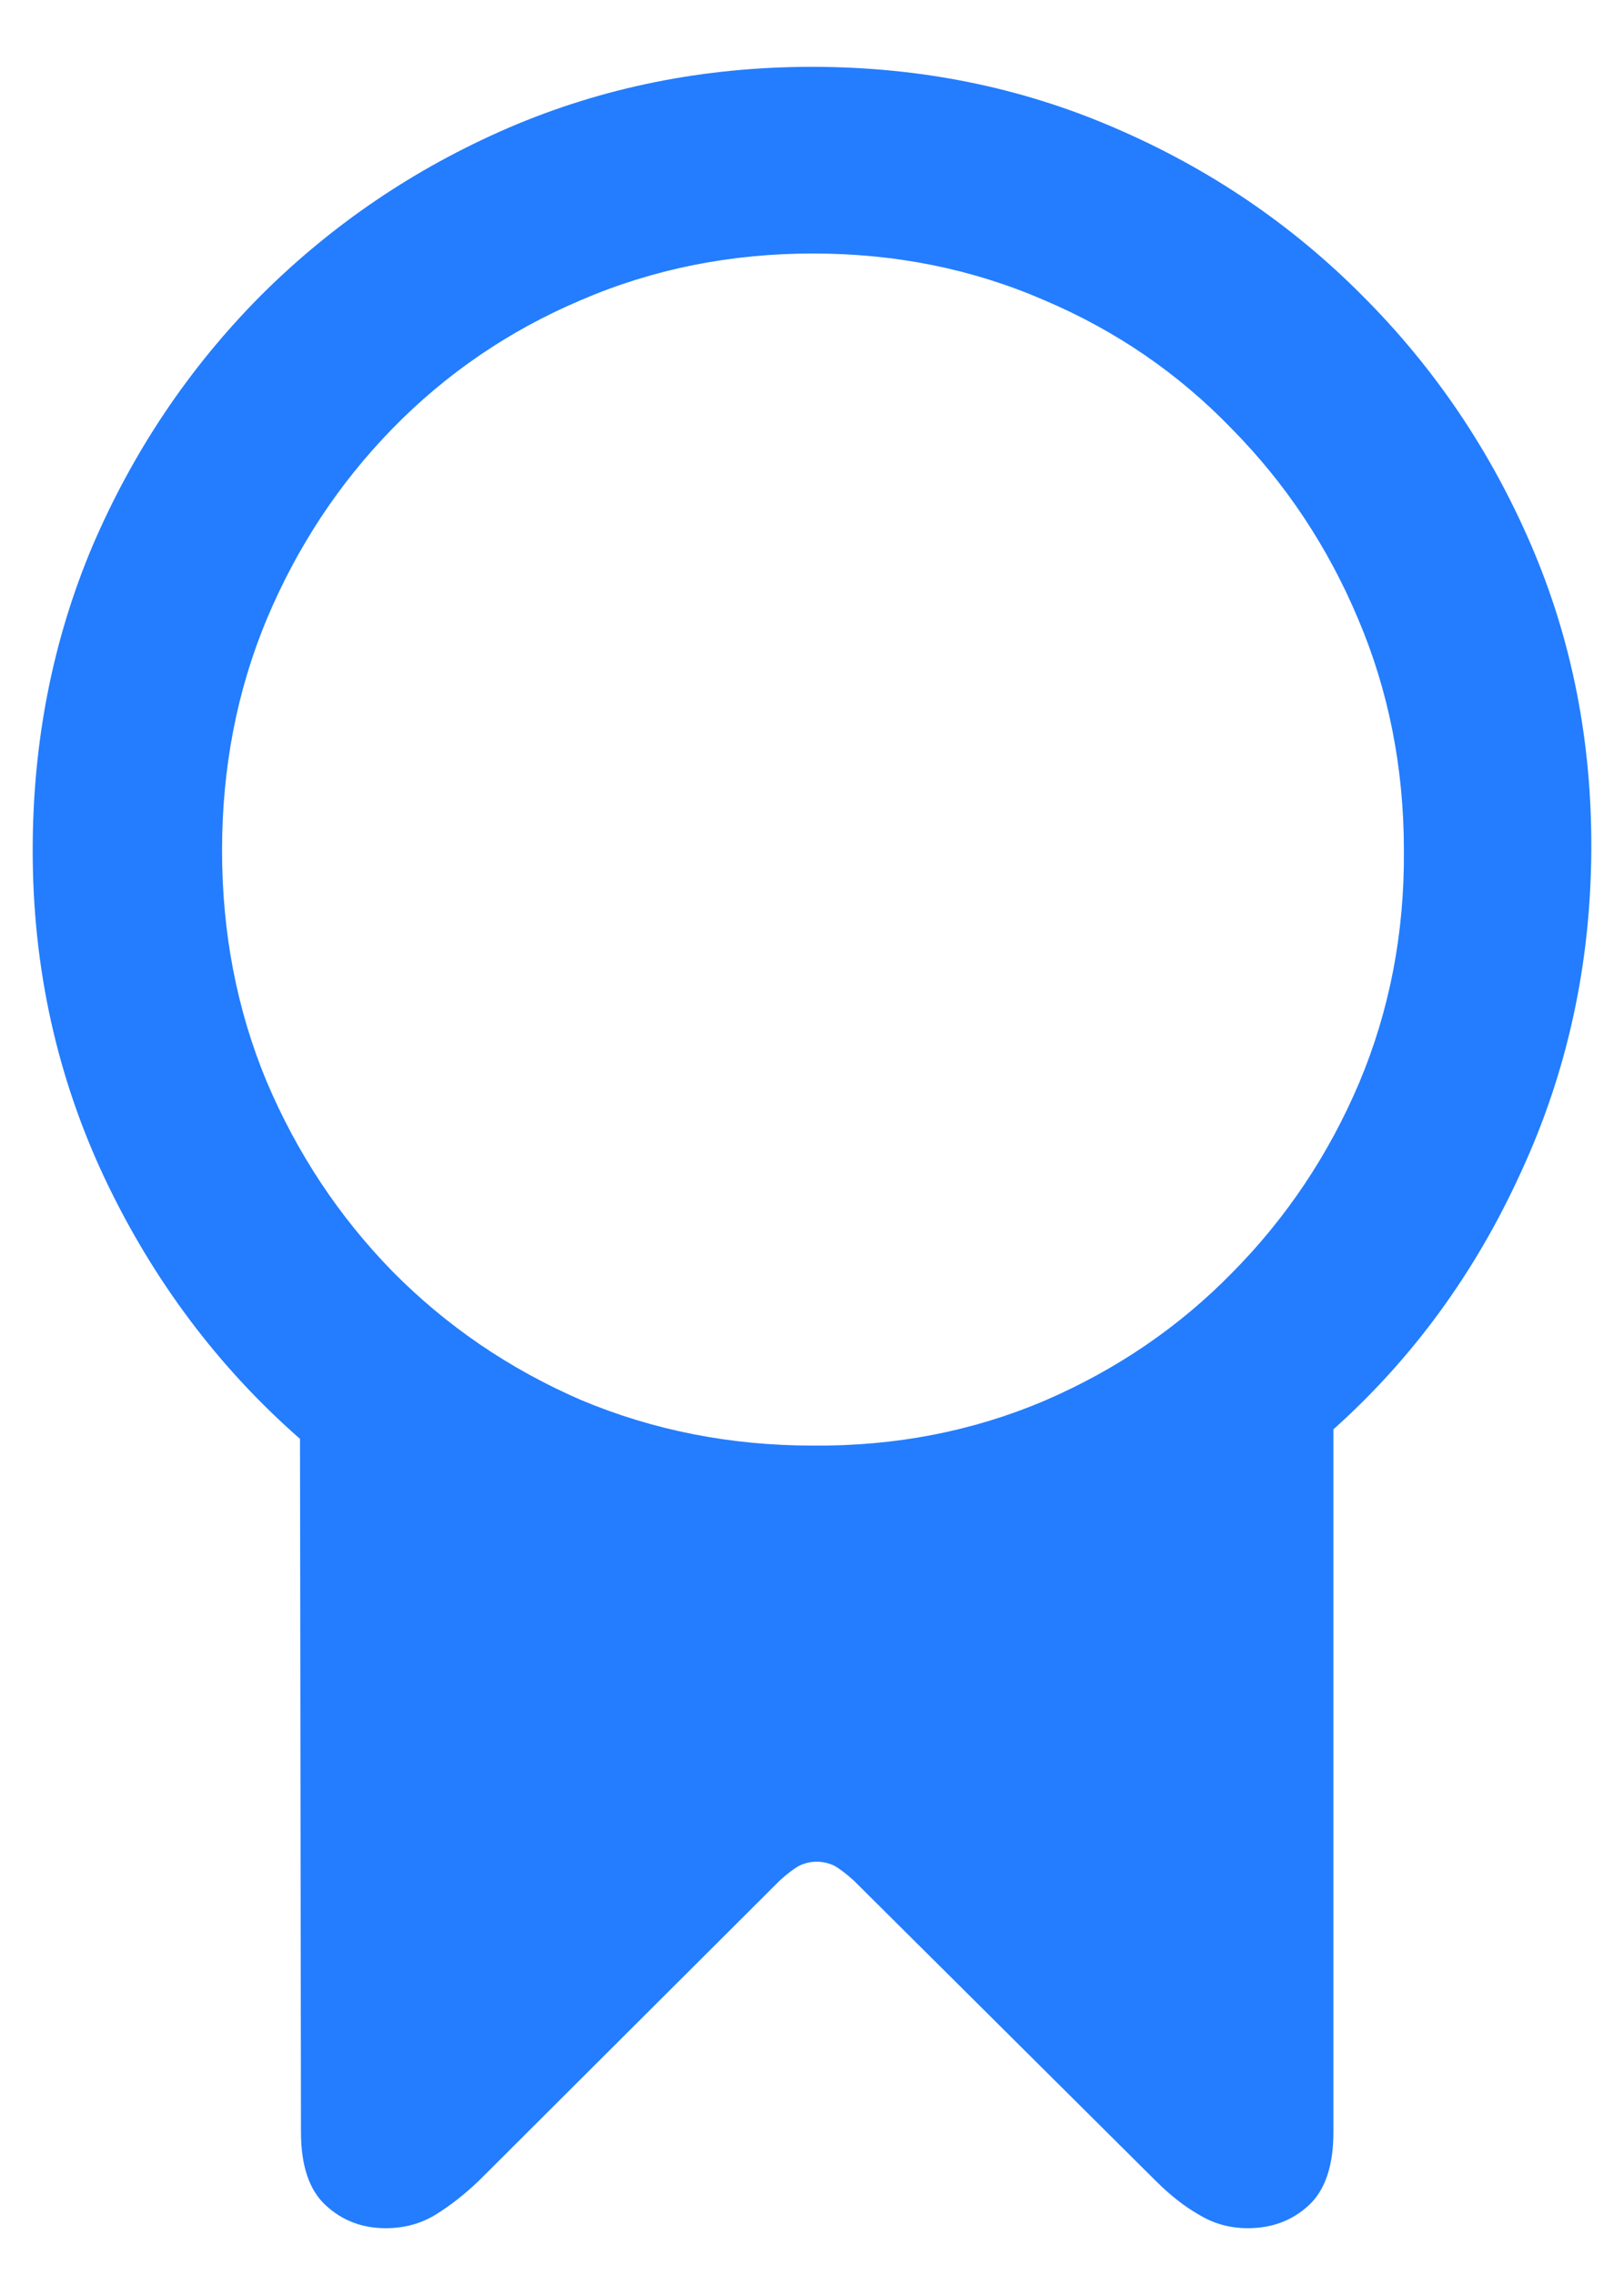 <svg width="15" height="21" viewBox="0 0 15 21" fill="none" xmlns="http://www.w3.org/2000/svg">
<path d="M0.302 7.851C0.302 6.849 0.486 5.911 0.855 5.038C1.23 4.165 1.746 3.397 2.402 2.735C3.064 2.073 3.829 1.555 4.696 1.18C5.569 0.805 6.504 0.617 7.5 0.617C8.496 0.617 9.428 0.805 10.295 1.18C11.168 1.555 11.933 2.073 12.589 2.735C13.251 3.397 13.77 4.165 14.145 5.038C14.52 5.911 14.704 6.849 14.698 7.851C14.692 8.905 14.476 9.896 14.048 10.821C13.626 11.747 13.049 12.538 12.316 13.194V19.681C12.316 19.991 12.24 20.217 12.088 20.357C11.935 20.498 11.748 20.568 11.525 20.568C11.361 20.568 11.212 20.527 11.077 20.445C10.942 20.369 10.808 20.264 10.673 20.129L7.887 17.36C7.816 17.296 7.755 17.249 7.702 17.22C7.649 17.196 7.597 17.185 7.544 17.185C7.491 17.185 7.438 17.196 7.386 17.22C7.333 17.249 7.271 17.296 7.201 17.36L4.424 20.129C4.289 20.258 4.154 20.363 4.02 20.445C3.885 20.527 3.732 20.568 3.562 20.568C3.346 20.568 3.161 20.498 3.009 20.357C2.856 20.217 2.78 19.991 2.78 19.681L2.771 13.282C2.016 12.62 1.415 11.82 0.97 10.883C0.524 9.939 0.302 8.929 0.302 7.851ZM2.051 7.851C2.051 8.612 2.188 9.324 2.464 9.986C2.745 10.648 3.132 11.231 3.624 11.735C4.122 12.239 4.702 12.635 5.364 12.922C6.032 13.203 6.747 13.344 7.509 13.344C8.271 13.35 8.982 13.212 9.645 12.931C10.312 12.644 10.893 12.248 11.385 11.744C11.883 11.24 12.273 10.657 12.554 9.995C12.835 9.327 12.973 8.612 12.967 7.851C12.967 7.089 12.826 6.377 12.545 5.715C12.264 5.047 11.874 4.461 11.376 3.957C10.884 3.447 10.307 3.052 9.645 2.771C8.982 2.483 8.271 2.34 7.509 2.34C6.747 2.34 6.032 2.483 5.364 2.771C4.702 3.052 4.122 3.447 3.624 3.957C3.132 4.461 2.745 5.047 2.464 5.715C2.188 6.377 2.051 7.089 2.051 7.851Z" fill="#237DFE"/>
</svg>
